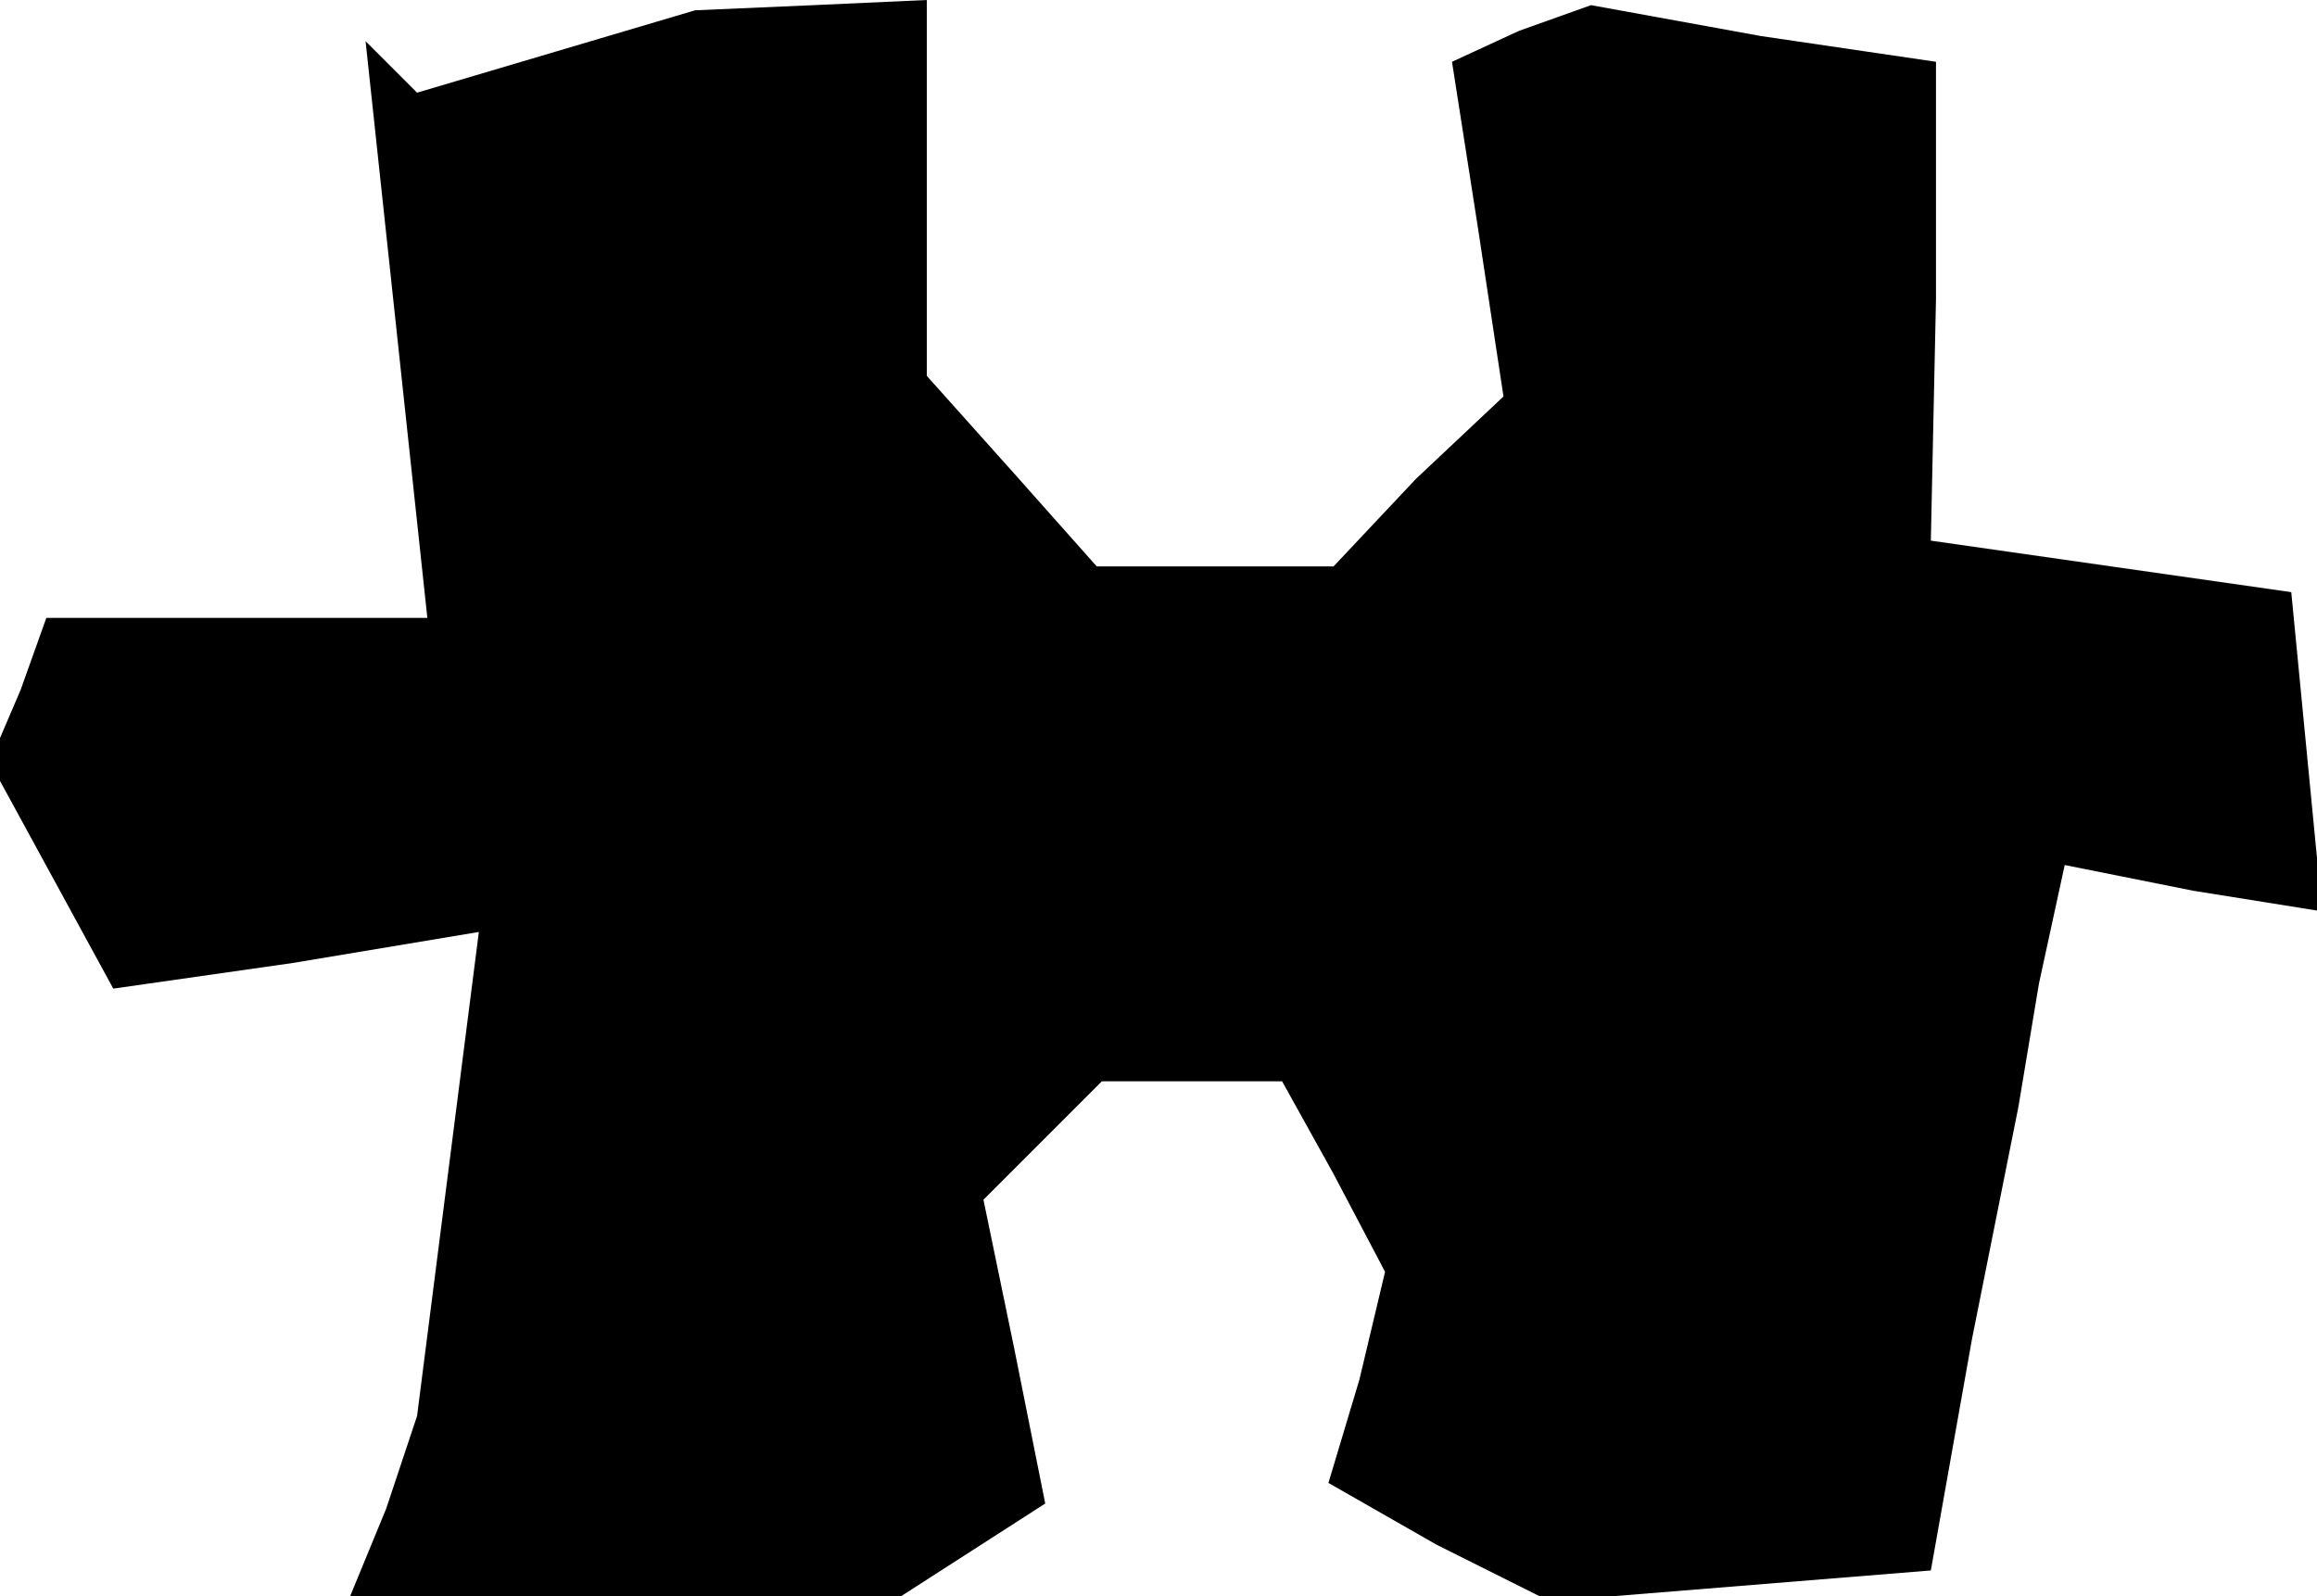 <?xml version="1.0" standalone="no"?>
<!DOCTYPE svg PUBLIC "-//W3C//DTD SVG 20010904//EN"
 "http://www.w3.org/TR/2001/REC-SVG-20010904/DTD/svg10.dtd">
<svg version="1.0" xmlns="http://www.w3.org/2000/svg"
 width="45pt" height="31pt" viewBox="0 0 45 31"
 preserveAspectRatio="xMidYMid meet">
<g transform="translate(0,31) scale(0.1,-0.1)"
fill="#000000" stroke="none">
<path d="M108 300 l-27 -8 -5 5 -5 5 6 -56 6 -56 -37 0 -37 0 -5 -14 -6 -14
12 -22 12 -22 35 5 36 6 -6 -47 -6 -47 -6 -18 -7 -17 53 0 54 0 14 9 14 9 -6
30 -6 29 12 12 11 11 18 0 17 0 10 -18 10 -19 -5 -21 -6 -20 21 -12 22 -11 37
3 37 3 8 45 9 45 4 24 5 23 25 -5 25 -4 -3 31 -3 31 -35 5 -35 5 1 47 0 46
-34 5 -33 6 -14 -5 -13 -6 5 -32 5 -33 -17 -16 -16 -17 -23 0 -23 0 -16 18
-17 19 0 36 0 37 -22 -1 -23 -1 -27 -8z"/>
</g>
</svg>
